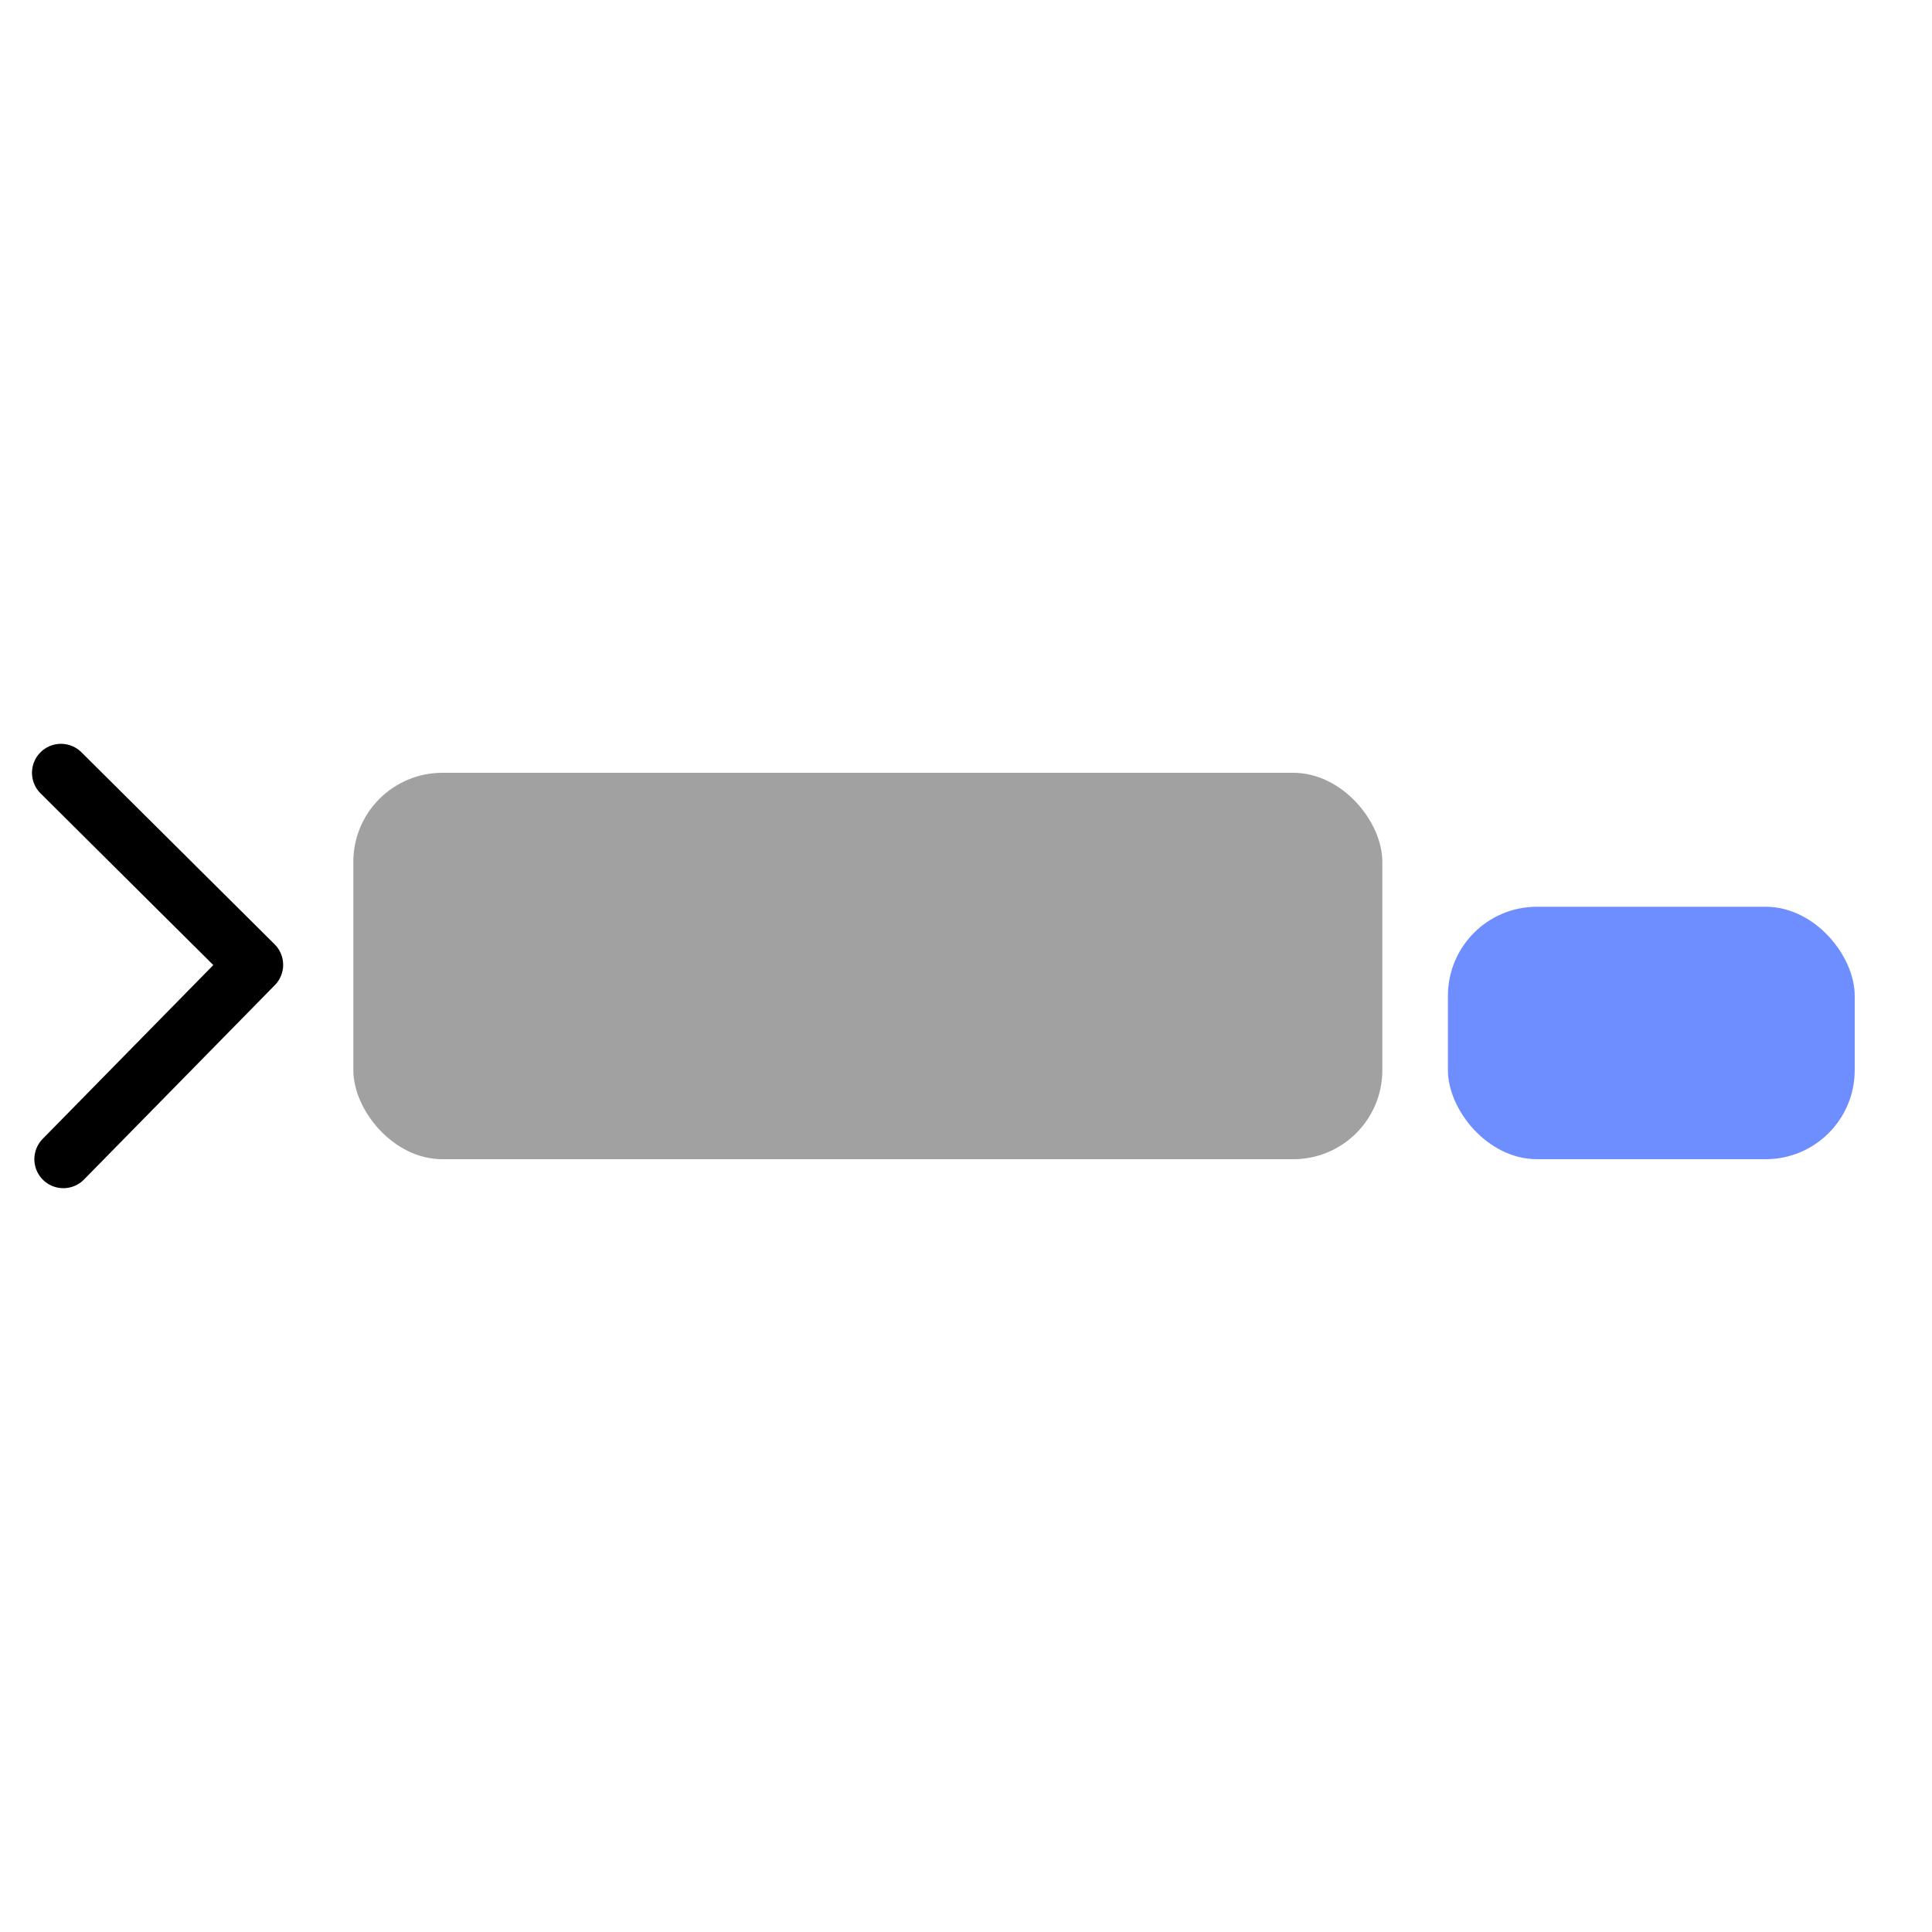 <?xml version="1.0" encoding="utf-8"?>
<svg viewBox="0 0 500 500" xmlns="http://www.w3.org/2000/svg" xmlns:bx="https://boxy-svg.com">
  <defs>
    <bx:guide x="250" y="250" angle="90"/>
    <bx:guide x="250" y="200" angle="90"/>
    <bx:guide x="250" y="300" angle="90"/>
  </defs>
  <path style="fill: rgb(216, 216, 216); stroke: rgb(0, 0, 0);"/>
  <path style="stroke: rgb(0, 0, 0); fill: none; stroke-linecap: round; stroke-linejoin: round; stroke-width: 15px;" d="M 15.779 200 L 65.779 249.696 L 16.39 300" bx:origin="0.6 0.5"/>
  <rect x="91.442" y="200" width="266.306" height="100" style="stroke-width: 0px; fill: rgb(161, 161, 161);" rx="23.039" ry="23.039"/>
  <rect x="374.722" y="234.664" width="105.276" height="65.336" style="stroke-width: 0px; fill: rgb(110, 142, 255);" rx="23.039" ry="23.039"/>
</svg>